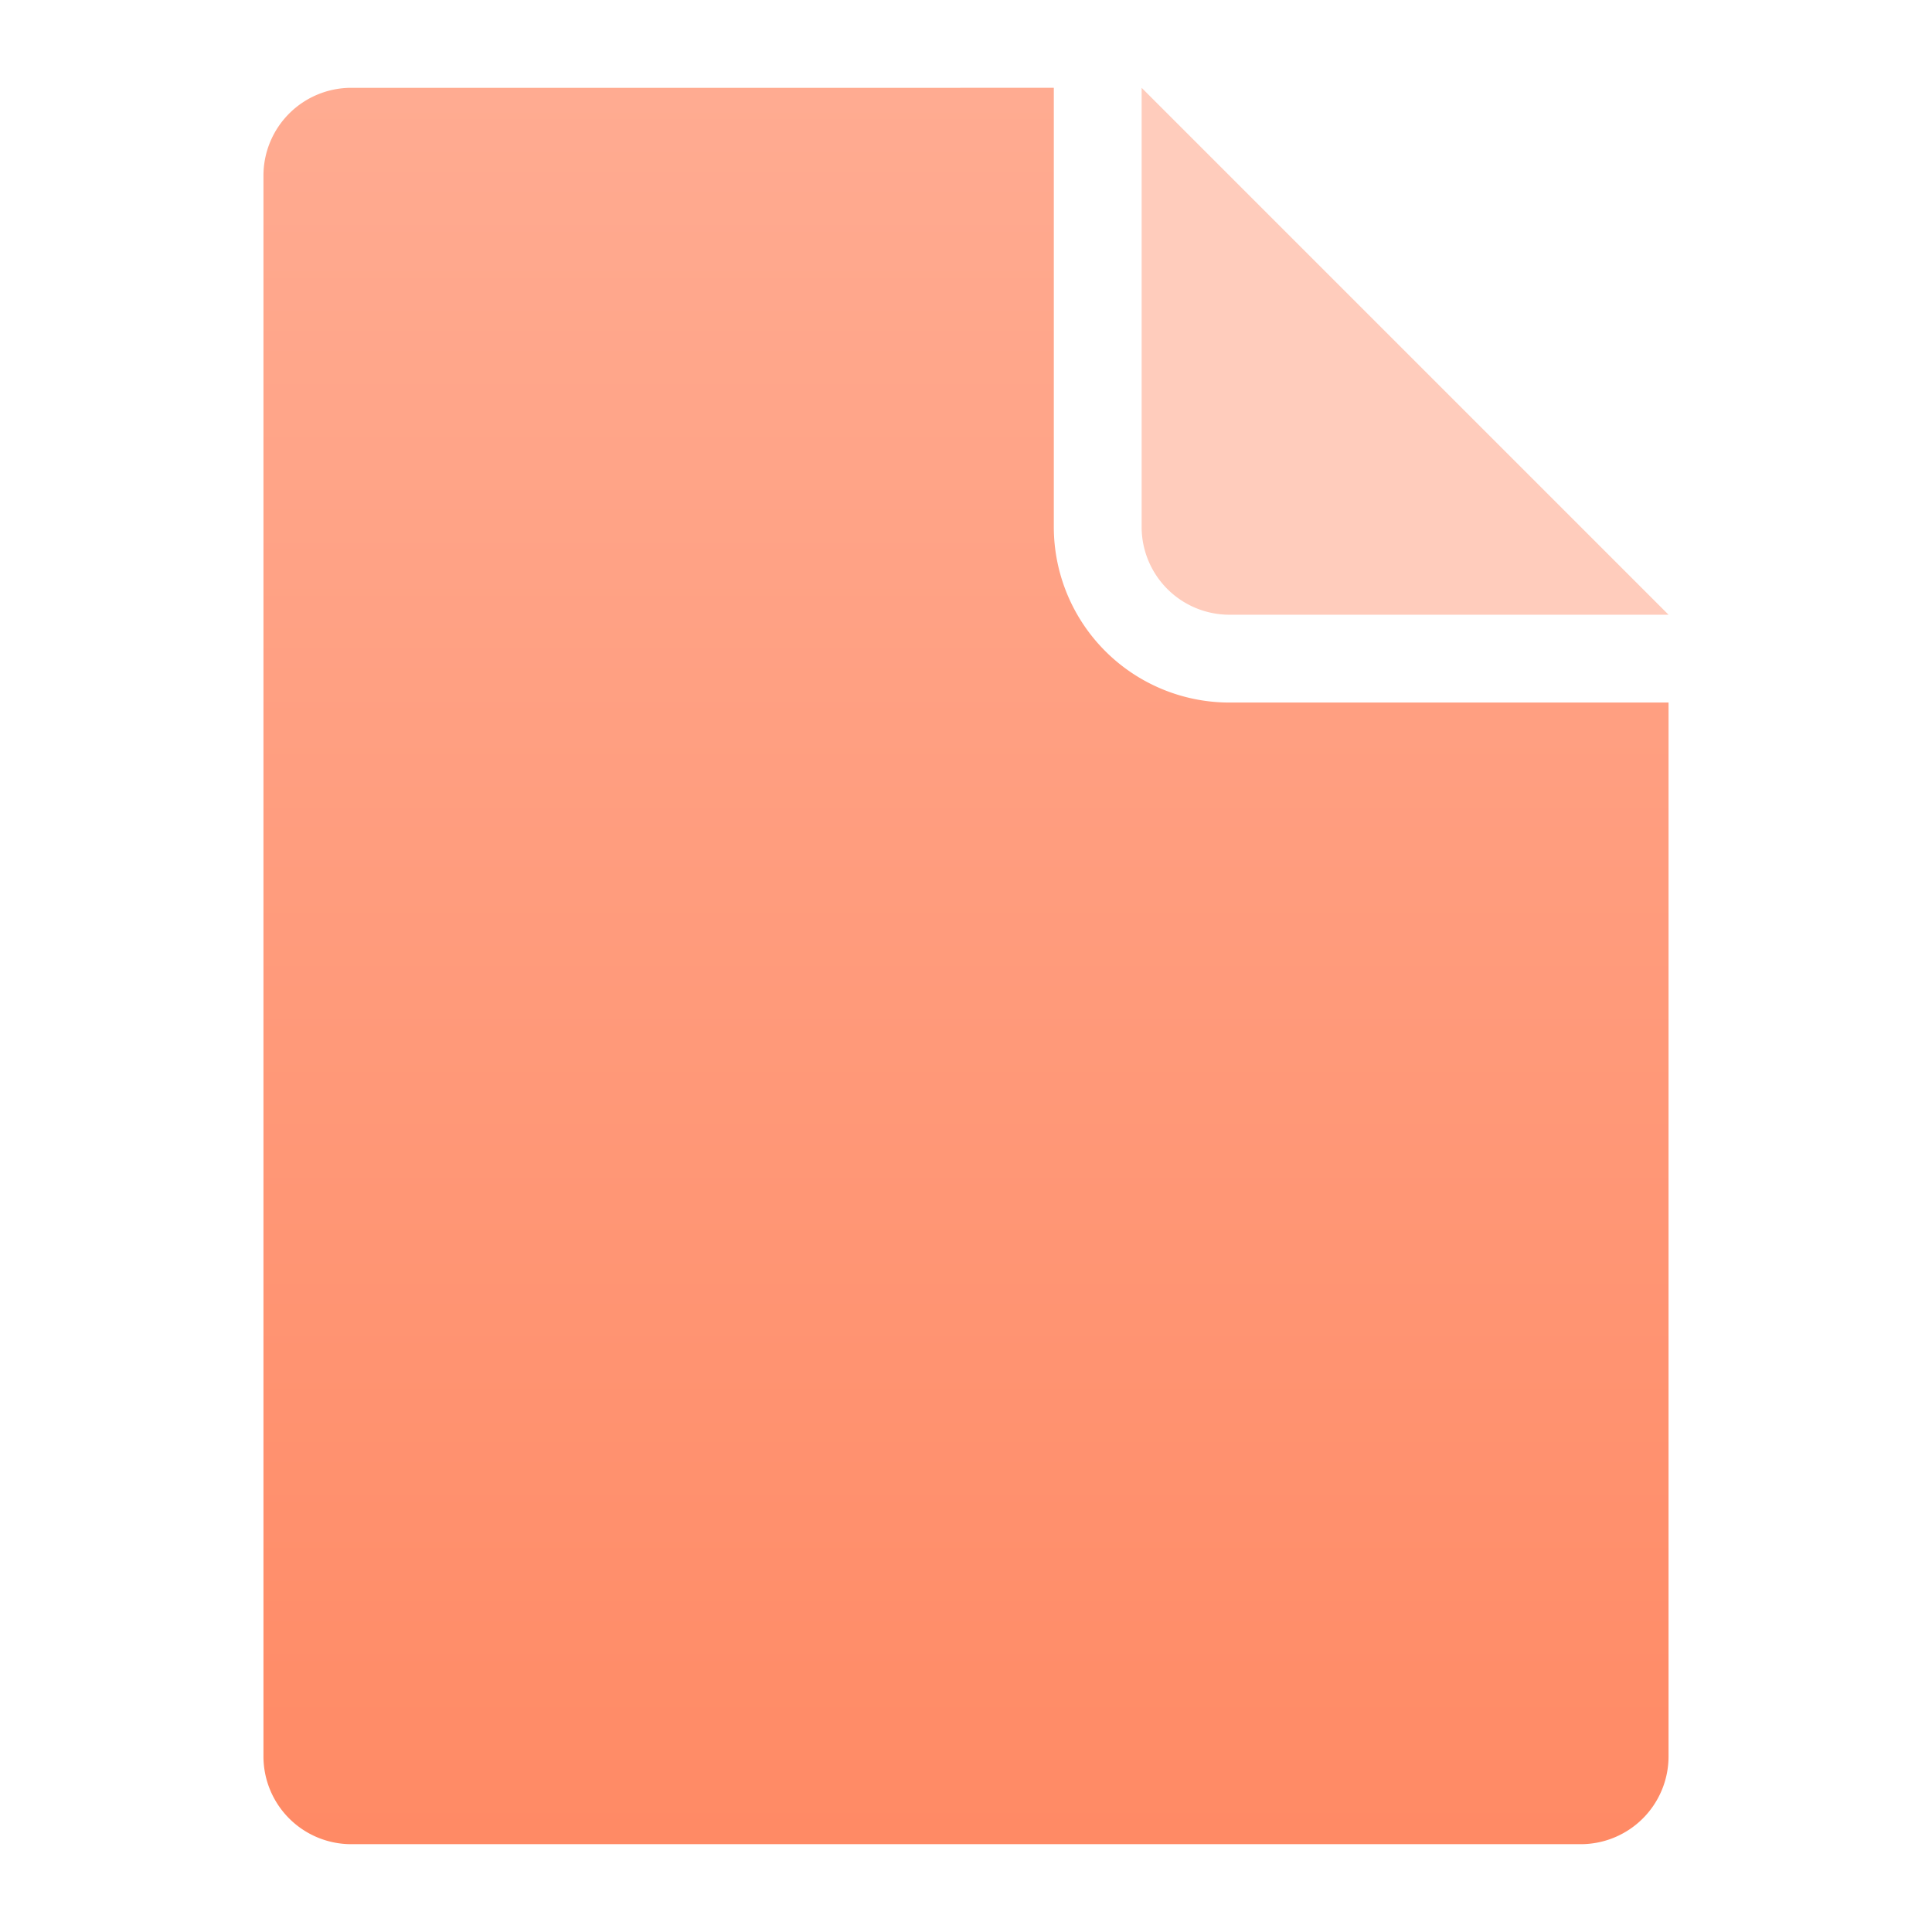 <svg xmlns="http://www.w3.org/2000/svg" viewBox="0 0 22 22">
  <defs>
    <linearGradient id="document" x1="0%" y1="0%" x2="0%" y2="100%">
      <stop offset="0%" style="stop-color:#FFAB91"/> <!-- Deep orange 200 -->
      <stop offset="100%" style="stop-color:#FF8A65"/> <!-- Deep orange 300 -->
    </linearGradient>
    <style type="text/css">
      .document { fill: url(#document) }
      .edge { fill: #FFCCBC /* Deep orange 100 */ }
    </style>
  </defs>
  <g transform="translate(-1,-1)">
    <path class="document" d="M 5,2 a 1,1 0 0 0 -1,1 v 18 a 1,1 0 0 0 1,1 h 14 a 1,1 0 0 0 1,-1 v -12 h -5 a 2,2 0 0 1 -2,-2 v -5"/>
    <path class="edge" d="M 14,2 v 5 a 1,1 0 0 0 1,1 h 5"/>
  </g>
</svg>
